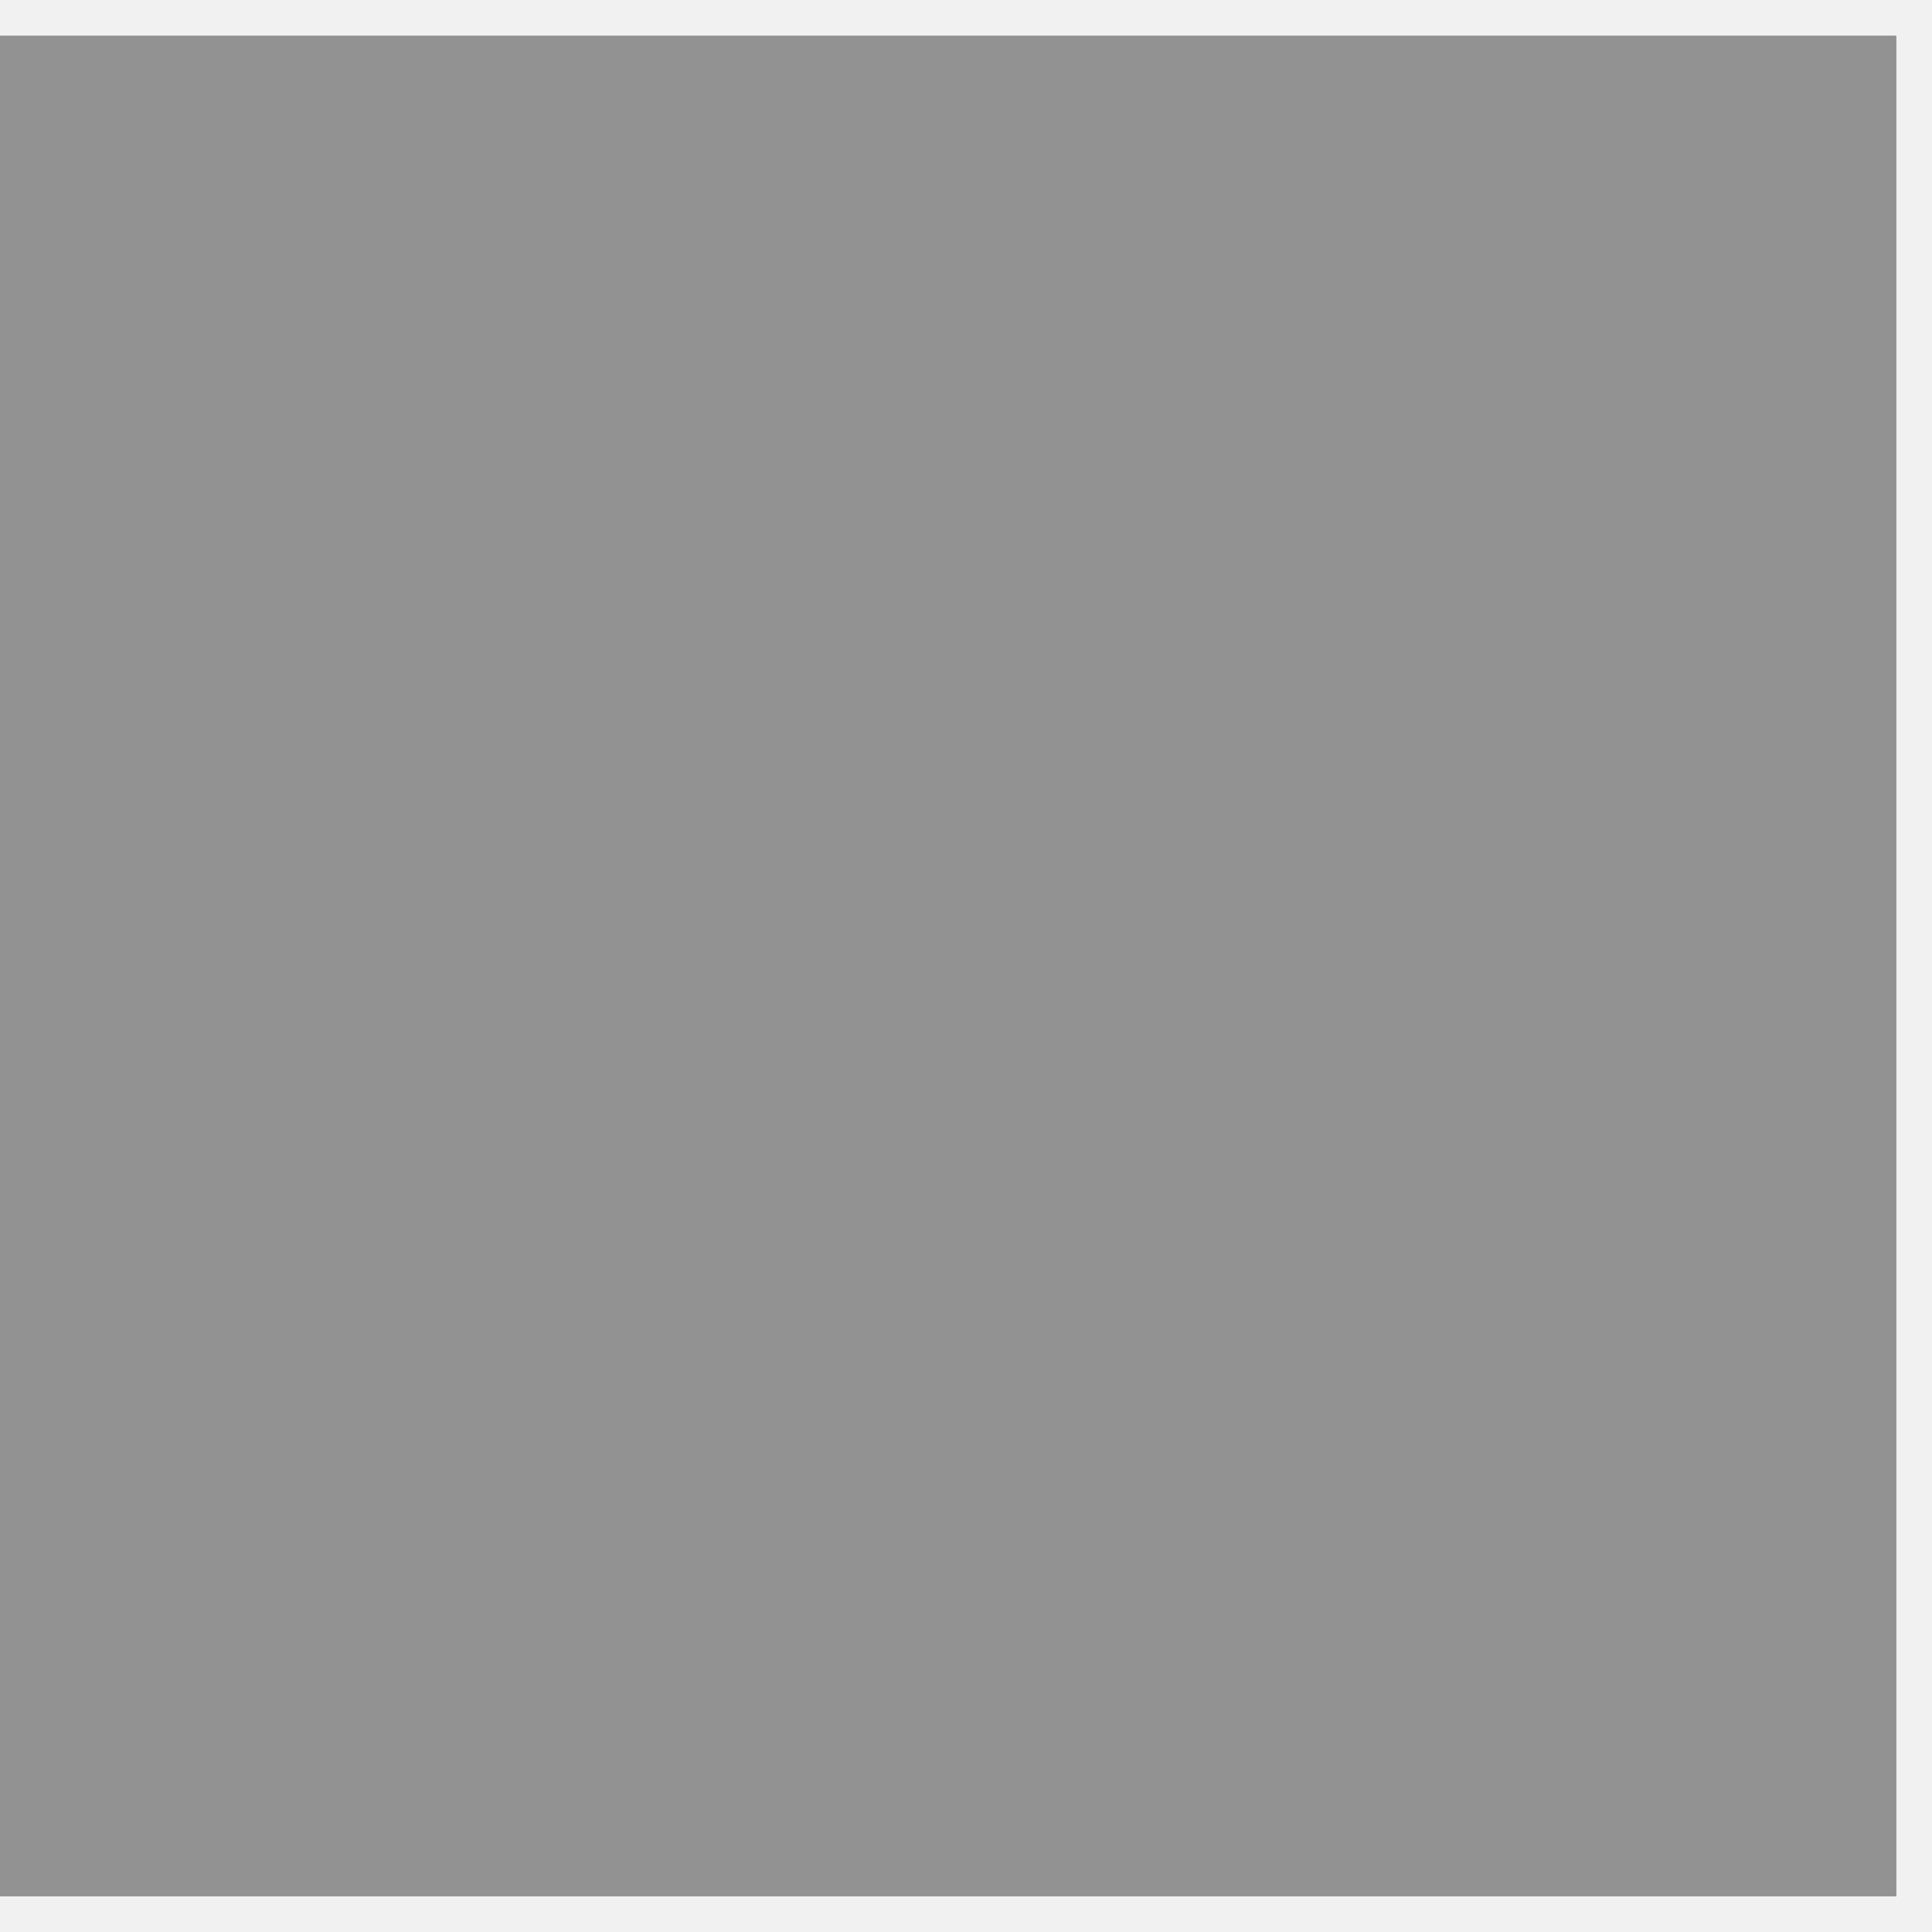﻿<?xml version="1.0" encoding="utf-8"?>
<svg version="1.1" xmlns:xlink="http://www.w3.org/1999/xlink" width="54px" height="54px" xmlns="http://www.w3.org/2000/svg">
  <rect width="100%" height="100%" fill="#333333" stroke="none"/>
  <g transform="matrix(1 0 0 1 -1056 0 )">
    <path d="M 1056 1  L 1109 1  L 1109 53  L 1056 53  L 1056 1  Z " fill-rule="nonzero" fill="#f2f2f2" stroke="none" fill-opacity="0.498" />
    <path d="M 1056 0.5  L 1109.5 0.5  L 1109.5 53.5  L 1056 53.5  " stroke-width="1" stroke="#f2f2f2" fill="none" stroke-opacity="0.988" />
  </g>
</svg>
